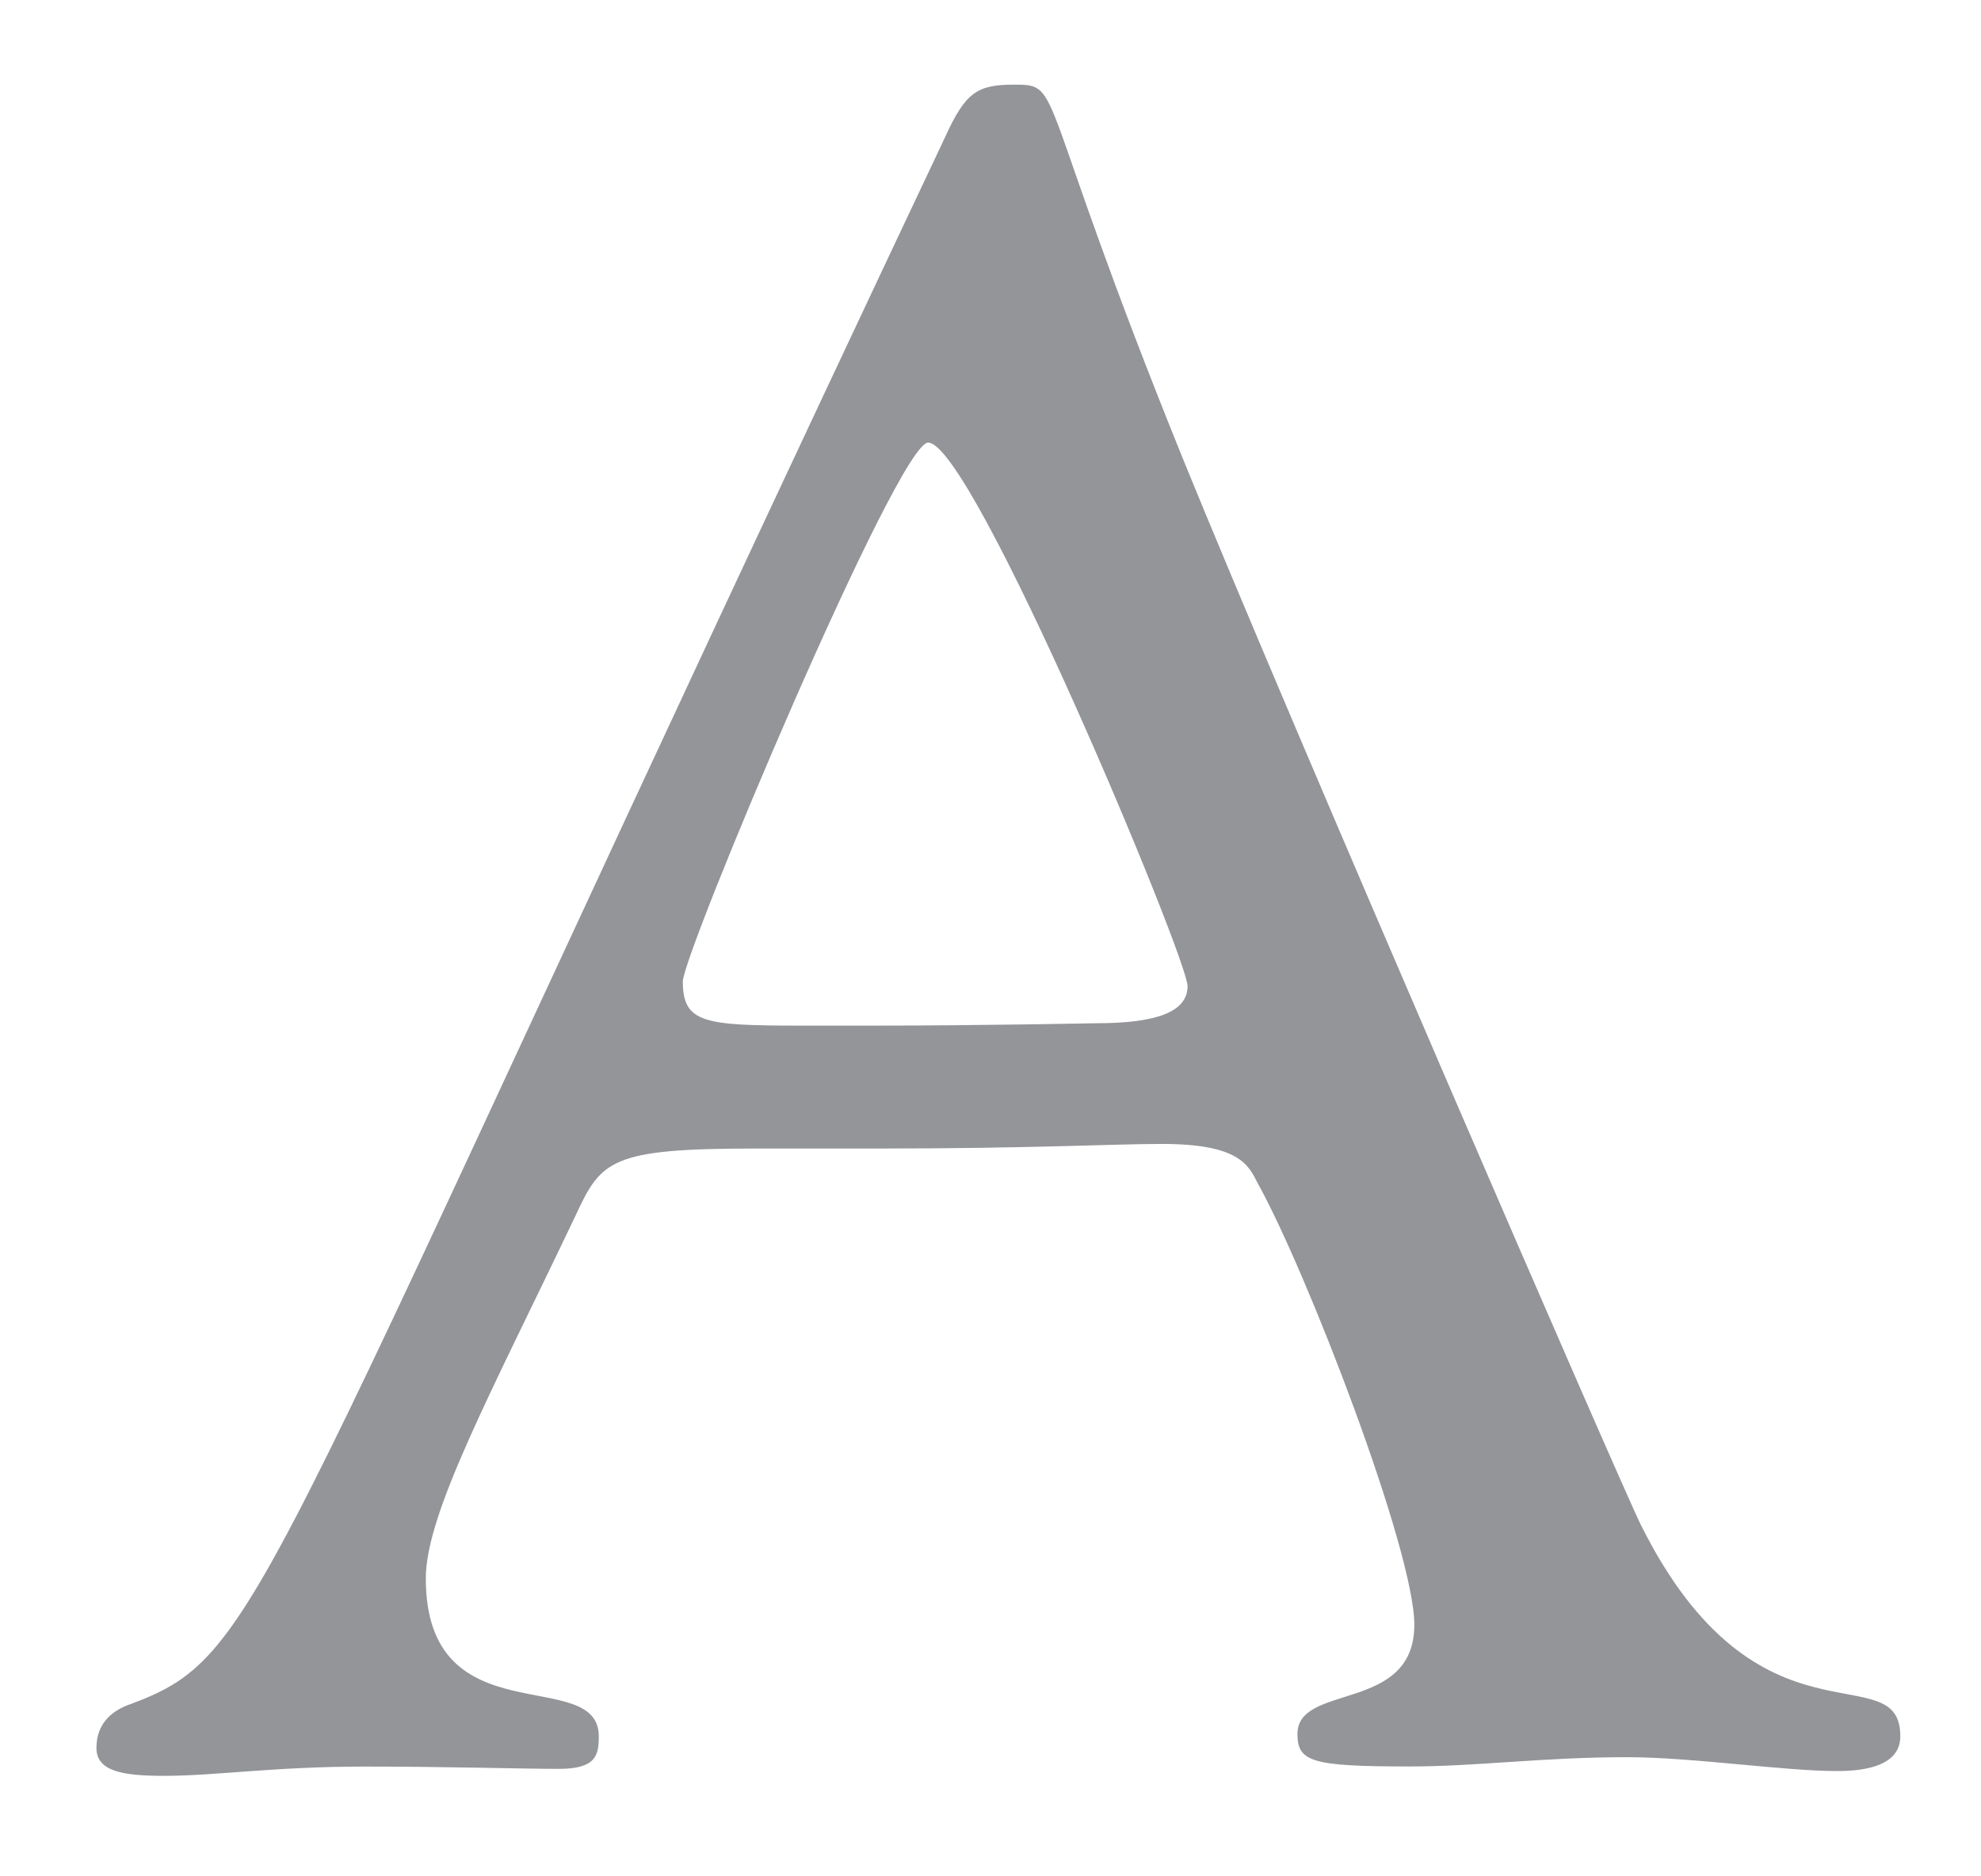 <?xml version="1.0" encoding="utf-8"?>
<!DOCTYPE svg PUBLIC "-//W3C//DTD SVG 1.1//EN" "http://www.w3.org/Graphics/SVG/1.1/DTD/svg11.dtd">
<svg version="1.1"
	 xmlns="http://www.w3.org/2000/svg" xmlns:xlink="http://www.w3.org/1999/xlink" xmlns:a="http://ns.adobe.com/AdobeSVGViewerExtensions/3.0/"
	 x="0px" y="0px" width="19px" height="18px" viewBox="4.125 12 19 18" enable-background="new 4.125 12 19 18"
	 xml:space="preserve">
<path fill="#939598" d="M5.385,28.345c1.3-0.489,1.144-0.936,7.8-15.02c0.202-0.446,0.314-0.513,0.672-0.513
	c0.471,0,0.179,0.044,1.613,3.588c1.053,2.586,4.214,9.873,4.393,10.229c1.121,2.25,2.488,1.226,2.488,2.027
	c0,0.111-0.045,0.334-0.604,0.334c-0.517,0-1.391-0.133-2.018-0.133c-0.808,0-1.435,0.089-2.085,0.089
	c-0.941,0-1.075-0.045-1.075-0.312c0-0.49,1.121-0.2,1.121-1.047c0-0.714-1.031-3.388-1.501-4.234
	c-0.09-0.179-0.18-0.379-0.919-0.379c-0.471,0-1.255,0.044-2.712,0.044H11.37c-1.39,0-1.479,0.112-1.726,0.646
	c-0.807,1.694-1.435,2.853-1.435,3.477c0,1.538,1.659,0.825,1.659,1.516c0,0.178-0.023,0.312-0.381,0.312
	c-0.359,0-1.076-0.022-1.86-0.022c-0.874,0-1.434,0.089-1.928,0.089c-0.403,0-0.649-0.045-0.649-0.268S5.184,28.412,5.385,28.345z
	 M11.818,21.839h0.694c0.987,0,2.129-0.023,2.129-0.023c0.583,0,0.874-0.111,0.874-0.356c0-0.267-2.062-5.214-2.488-5.214
	c-0.291,0-2.353,4.903-2.353,5.17C10.675,21.815,10.876,21.839,11.818,21.839z"/>
</svg>

